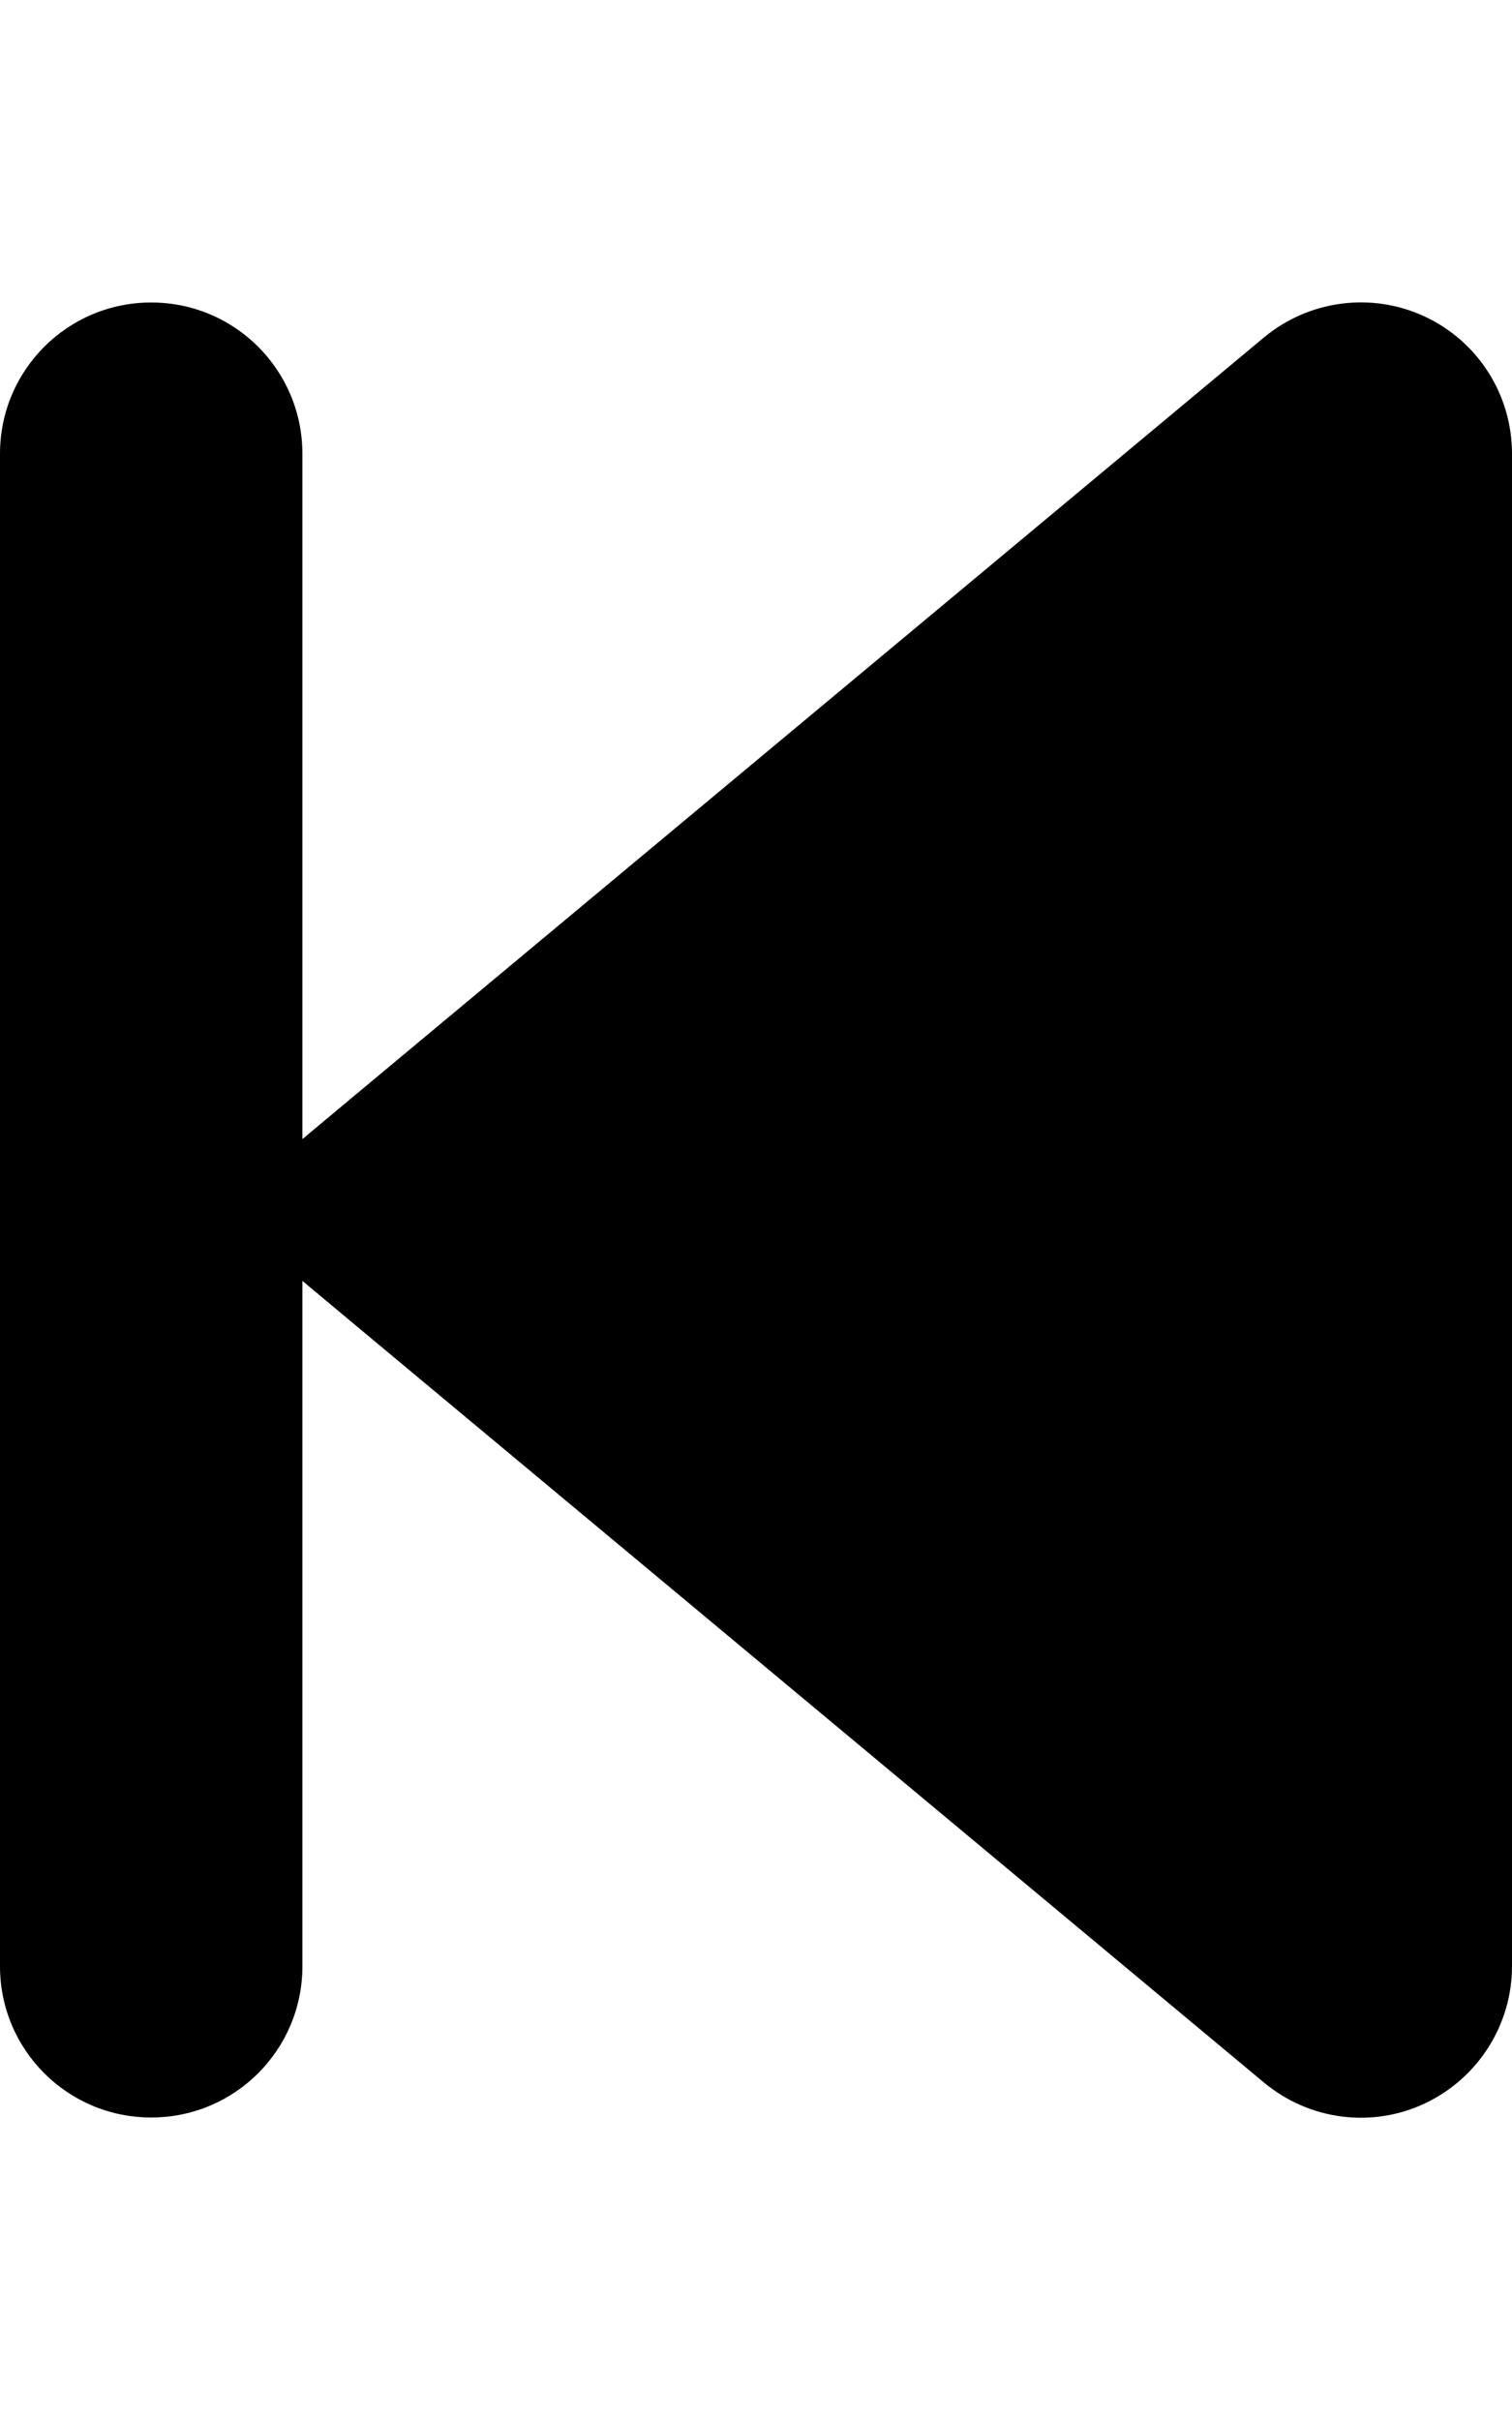 <svg xmlns="http://www.w3.org/2000/svg" viewBox="0 0 320 512"><path class="pr-icon-duotone-secondary" d="M0 96L0 416c0 17.7 14.3 32 32 32s32-14.3 32-32l0-145 0-30L64 96c0-17.7-14.3-32-32-32S0 78.3 0 96z"/><path class="pr-icon-duotone-primary" d="M301.6 445c-11.2 5.3-24.5 3.6-34.1-4.4l-192-160L64 271l0-30 11.5-9.6 192-160c9.5-7.9 22.8-9.7 34.1-4.4S320 83.6 320 96l0 320c0 12.4-7.2 23.7-18.4 29z"/></svg>